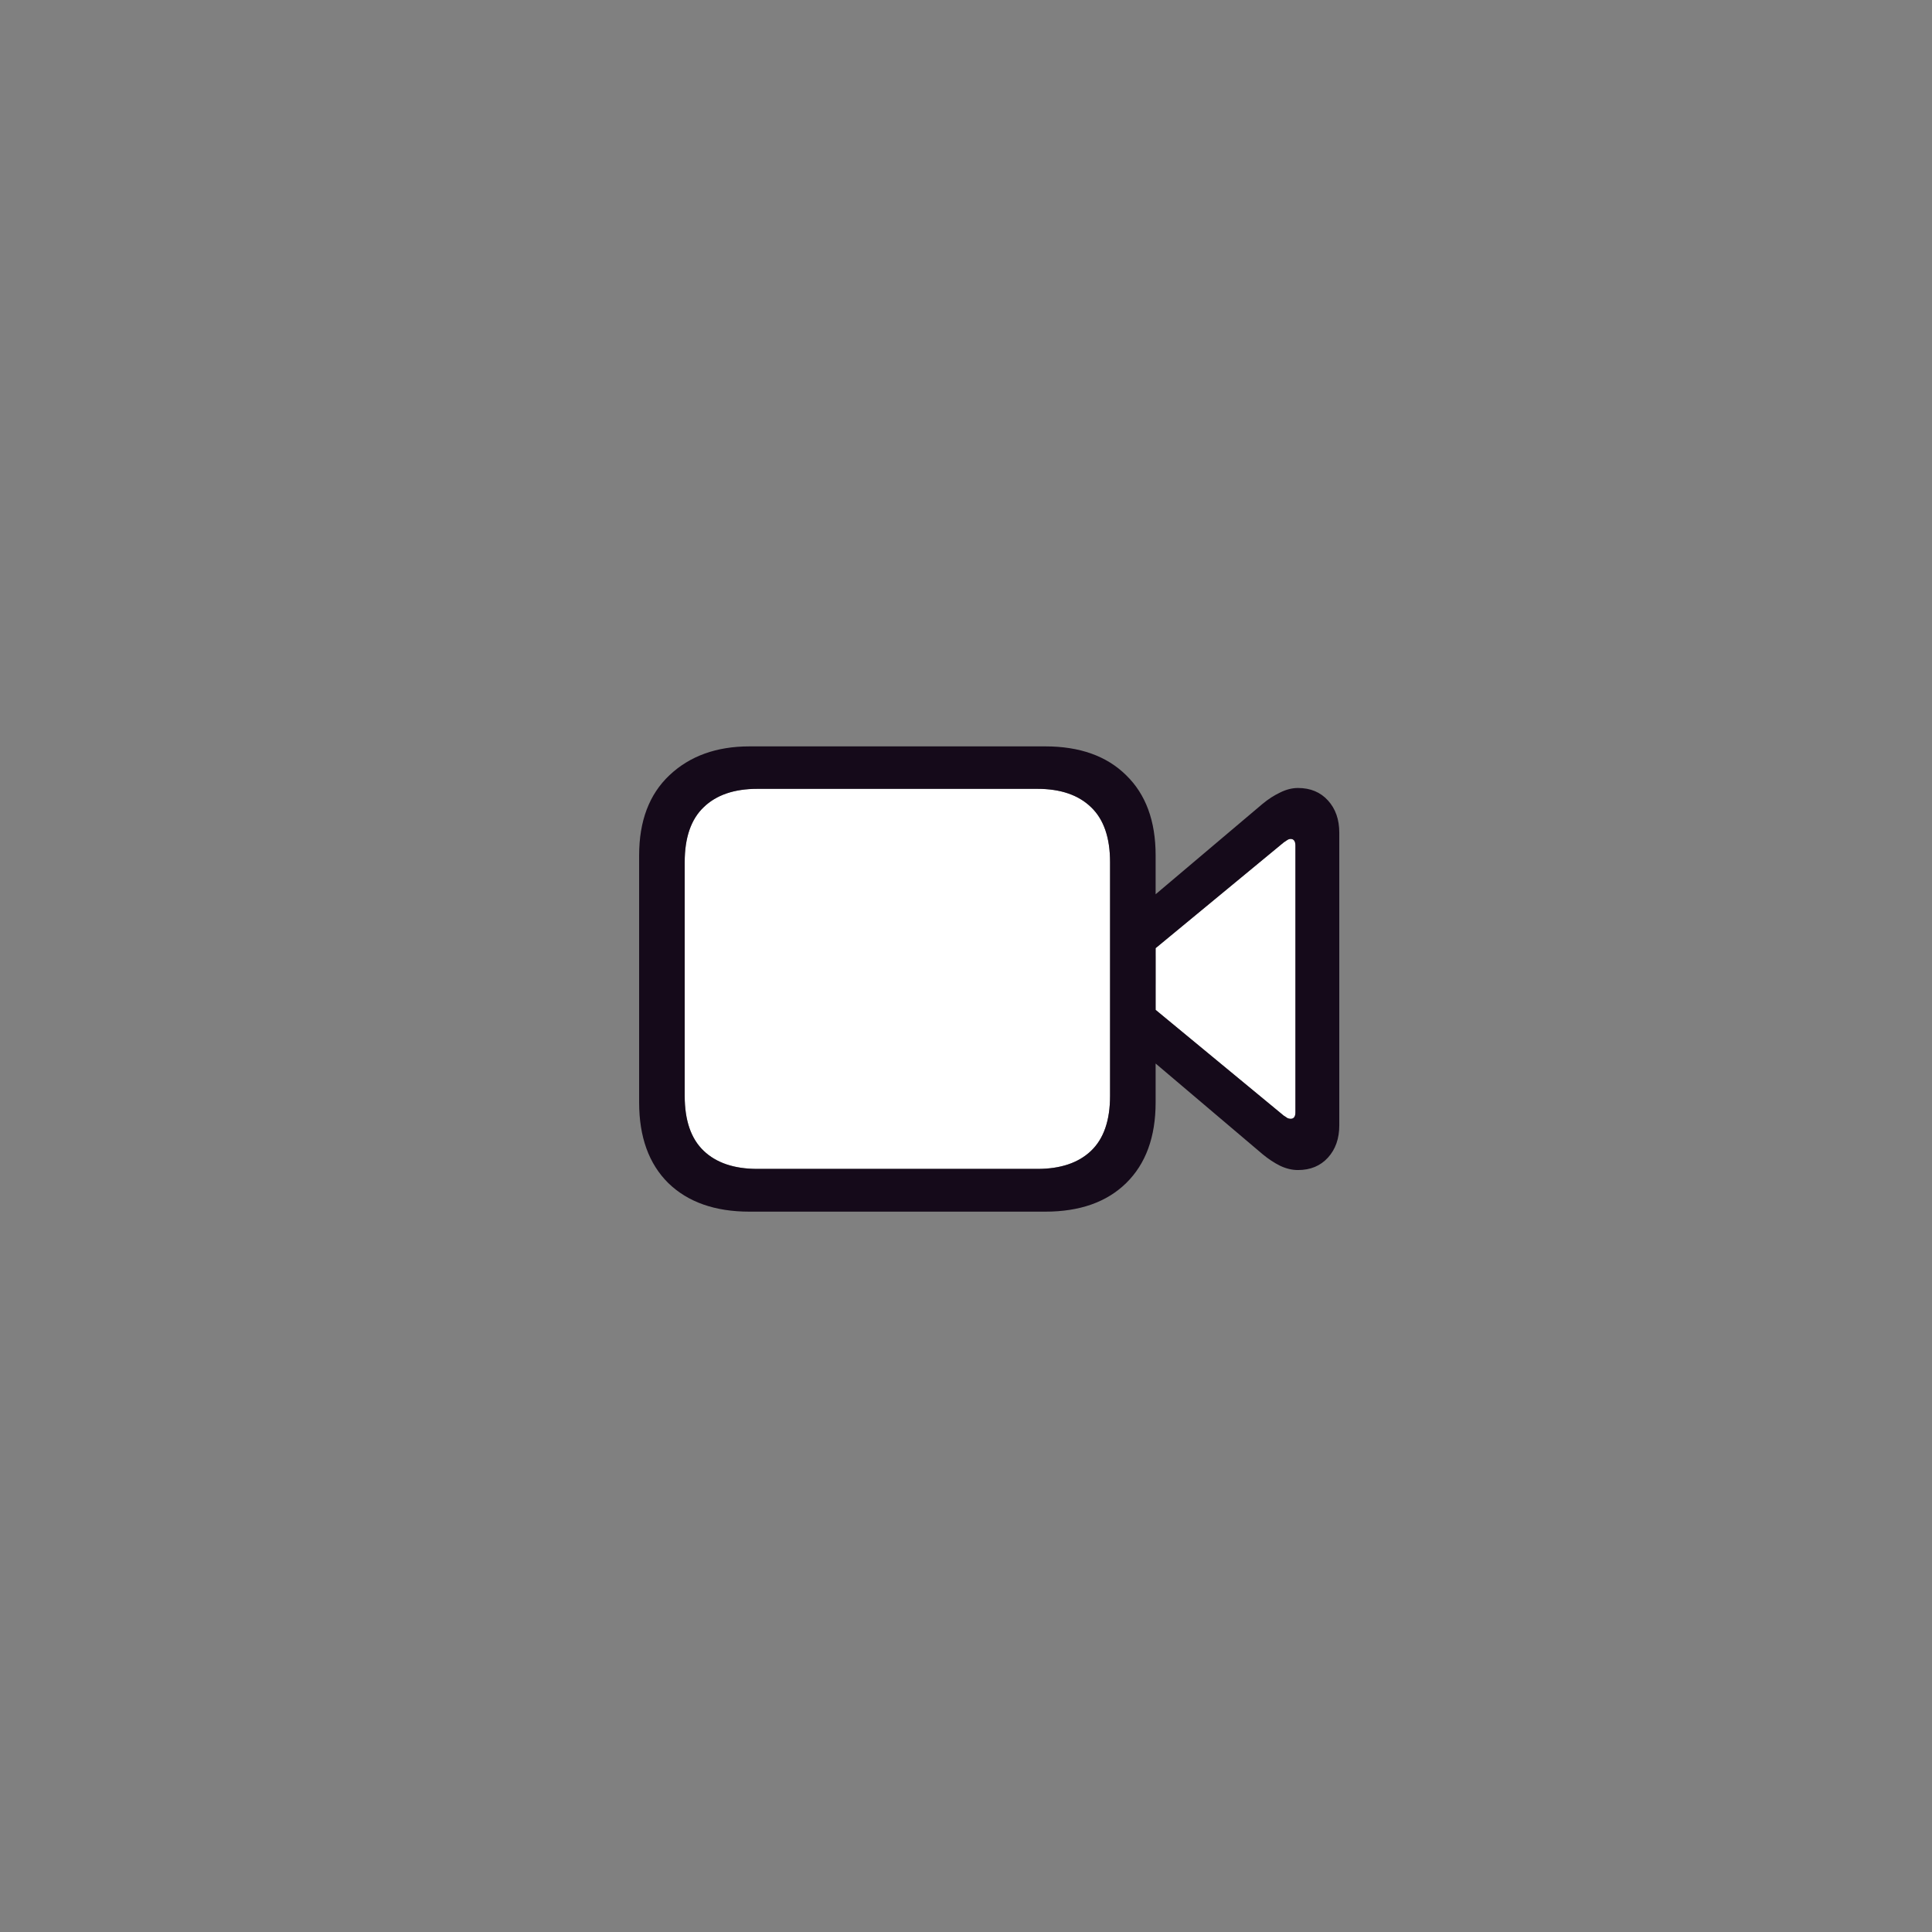 <svg width="80" height="80" viewBox="0 0 80 80" fill="none" xmlns="http://www.w3.org/2000/svg">
<rect x="0" y="0" width="80" height="80" fill="#808080" stroke="none"/>
<path d="M29.137 47.652C29.66 48.152 30.402 48.402 31.363 48.402H42.953C43.914 48.402 44.656 48.152 45.18 47.652C45.703 47.152 45.965 46.395 45.965 45.379V35.699C45.965 34.684 45.703 33.926 45.18 33.426C44.656 32.918 43.914 32.664 42.953 32.664H31.363C30.402 32.664 29.66 32.918 29.137 33.426C28.613 33.926 28.352 34.684 28.352 35.699V45.379C28.352 46.395 28.613 47.152 29.137 47.652Z" fill="white"/>
<path d="M47.852 39.621L47.85 39.5L47.852 39.262L53.16 34.879C53.215 34.84 53.262 34.809 53.301 34.785C53.348 34.754 53.395 34.738 53.441 34.738C53.574 34.738 53.641 34.832 53.641 35.02V46.059C53.641 46.238 53.574 46.328 53.441 46.328C53.395 46.328 53.348 46.316 53.301 46.293C53.262 46.262 53.215 46.23 53.16 46.199L47.852 41.816L47.85 41.594V41.331L47.851 41.19C47.851 41.156 47.85 41.033 47.85 40.916C47.85 40.916 47.852 40.775 47.852 40.698C47.852 40.539 47.85 40.648 47.852 40.419C47.852 40.418 47.852 40.417 47.852 40.417V40.285C47.852 40.336 47.852 40.38 47.852 40.419C47.852 40.419 47.852 40.42 47.852 40.421C47.852 40.42 47.852 40.418 47.852 40.417C47.852 40.417 47.852 40.418 47.852 40.419C47.852 40.38 47.852 40.336 47.852 40.285V40.188V40.043V39.953V39.871V39.766V39.621Z" fill="white"/>
<path d="M31.035 50.172H43.281C44.711 50.172 45.828 49.777 46.633 48.988C47.445 48.191 47.852 47.078 47.852 45.648V35.418C47.852 33.996 47.445 32.891 46.633 32.102C45.828 31.305 44.711 30.906 43.281 30.906H31.035C29.668 30.906 28.562 31.305 27.719 32.102C26.883 32.891 26.465 33.996 26.465 35.418V45.648C26.465 47.078 26.867 48.191 27.672 48.988C28.484 49.777 29.605 50.172 31.035 50.172ZM31.363 48.402C30.402 48.402 29.66 48.152 29.137 47.652C28.613 47.152 28.352 46.395 28.352 45.379V35.699C28.352 34.684 28.613 33.926 29.137 33.426C29.66 32.918 30.402 32.664 31.363 32.664H42.953C43.914 32.664 44.656 32.918 45.18 33.426C45.703 33.926 45.965 34.684 45.965 35.699V45.379C45.965 46.395 45.703 47.152 45.18 47.652C44.656 48.152 43.914 48.402 42.953 48.402H31.363ZM47.582 37.258V39.484L53.16 34.879C53.215 34.84 53.262 34.809 53.301 34.785C53.348 34.754 53.395 34.738 53.441 34.738C53.574 34.738 53.641 34.832 53.641 35.02V46.059C53.641 46.238 53.574 46.328 53.441 46.328C53.395 46.328 53.348 46.316 53.301 46.293C53.262 46.262 53.215 46.23 53.16 46.199L47.582 41.594V43.809L52.281 47.793C52.516 47.988 52.758 48.148 53.008 48.273C53.258 48.391 53.504 48.449 53.746 48.449C54.262 48.449 54.676 48.277 54.988 47.934C55.301 47.59 55.457 47.145 55.457 46.598V34.48C55.457 33.934 55.301 33.488 54.988 33.145C54.676 32.801 54.262 32.629 53.746 32.629C53.504 32.629 53.258 32.691 53.008 32.816C52.758 32.934 52.516 33.09 52.281 33.285L47.582 37.258Z" fill="#150A1A"/>
</svg>
